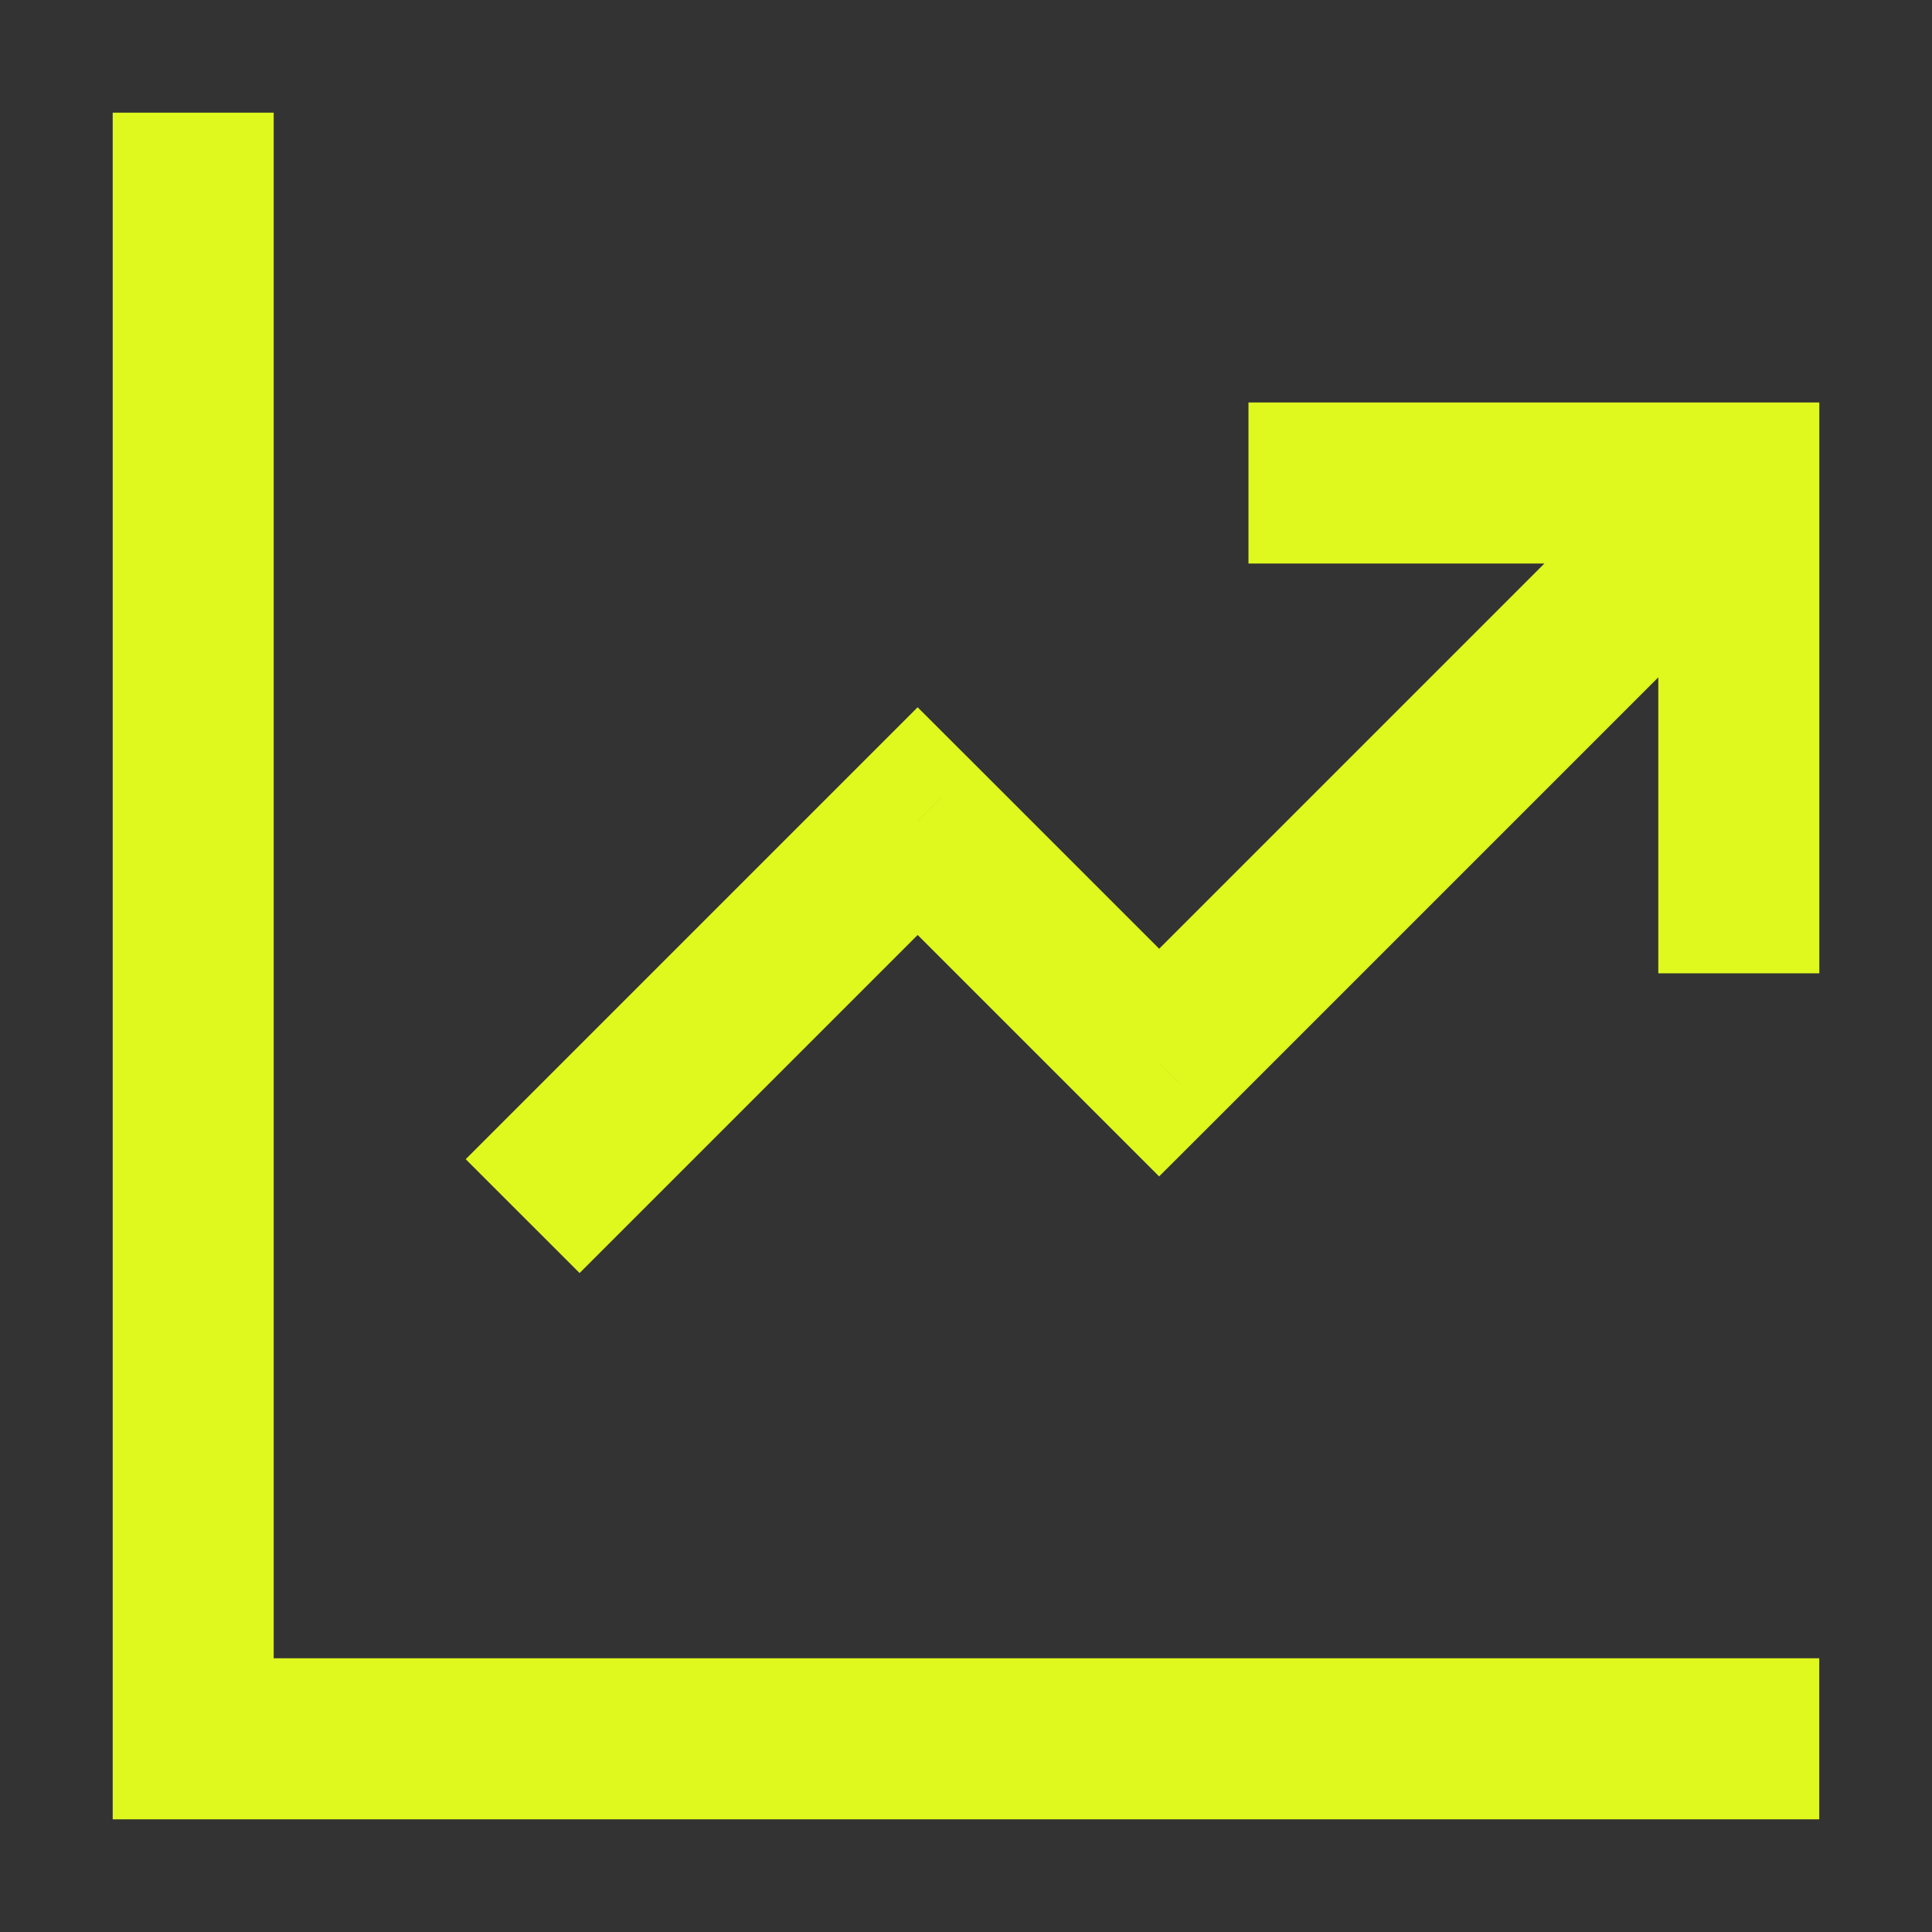 <svg width="24" height="24" viewBox="0 0 24 24" fill="none" xmlns="http://www.w3.org/2000/svg">
<rect x="0" y="0" width="24" height="24" fill="#333333" stroke="none"/>
<g clip-path="url(#clip0_674_11825)">
<path d="M2.4 21.6H1.4V22.6H2.4V21.6ZM3.4 2.4V1.4H1.4V2.4H3.4ZM21.599 22.6H22.599V20.6H21.599V22.6ZM6.492 13.693L5.785 14.4L7.2 15.814L7.907 15.107L6.492 13.693ZM11.399 10.2L12.107 9.493L11.399 8.786L10.692 9.493L11.399 10.2ZM14.399 13.2L13.692 13.907L14.399 14.614L15.107 13.907L14.399 13.2ZM21.707 7.307C22.097 6.917 22.097 6.283 21.707 5.893C21.316 5.502 20.683 5.502 20.292 5.893L21.707 7.307ZM16.509 5H15.509V7H16.509V5ZM21.6 6H22.6V5H21.6V6ZM20.6 11.091V12.091H22.6V11.091H20.6ZM3.4 21.6V2.4H1.4V21.6H3.4ZM2.4 22.6H21.599V20.6H2.4V22.6ZM7.907 15.107L12.107 10.907L10.692 9.493L6.492 13.693L7.907 15.107ZM10.692 10.907L13.692 13.907L15.107 12.493L12.107 9.493L10.692 10.907ZM15.107 13.907L21.707 7.307L20.292 5.893L13.692 12.493L15.107 13.907ZM16.509 7H21.6V5H16.509V7ZM20.6 6V11.091H22.6V6H20.6Z" fill="#DFF81E"/>
</g>
<defs>
<clipPath id="clip0_674_11825">
<rect width="24" height="24" fill="white"/>
</clipPath>
</defs>
</svg>
